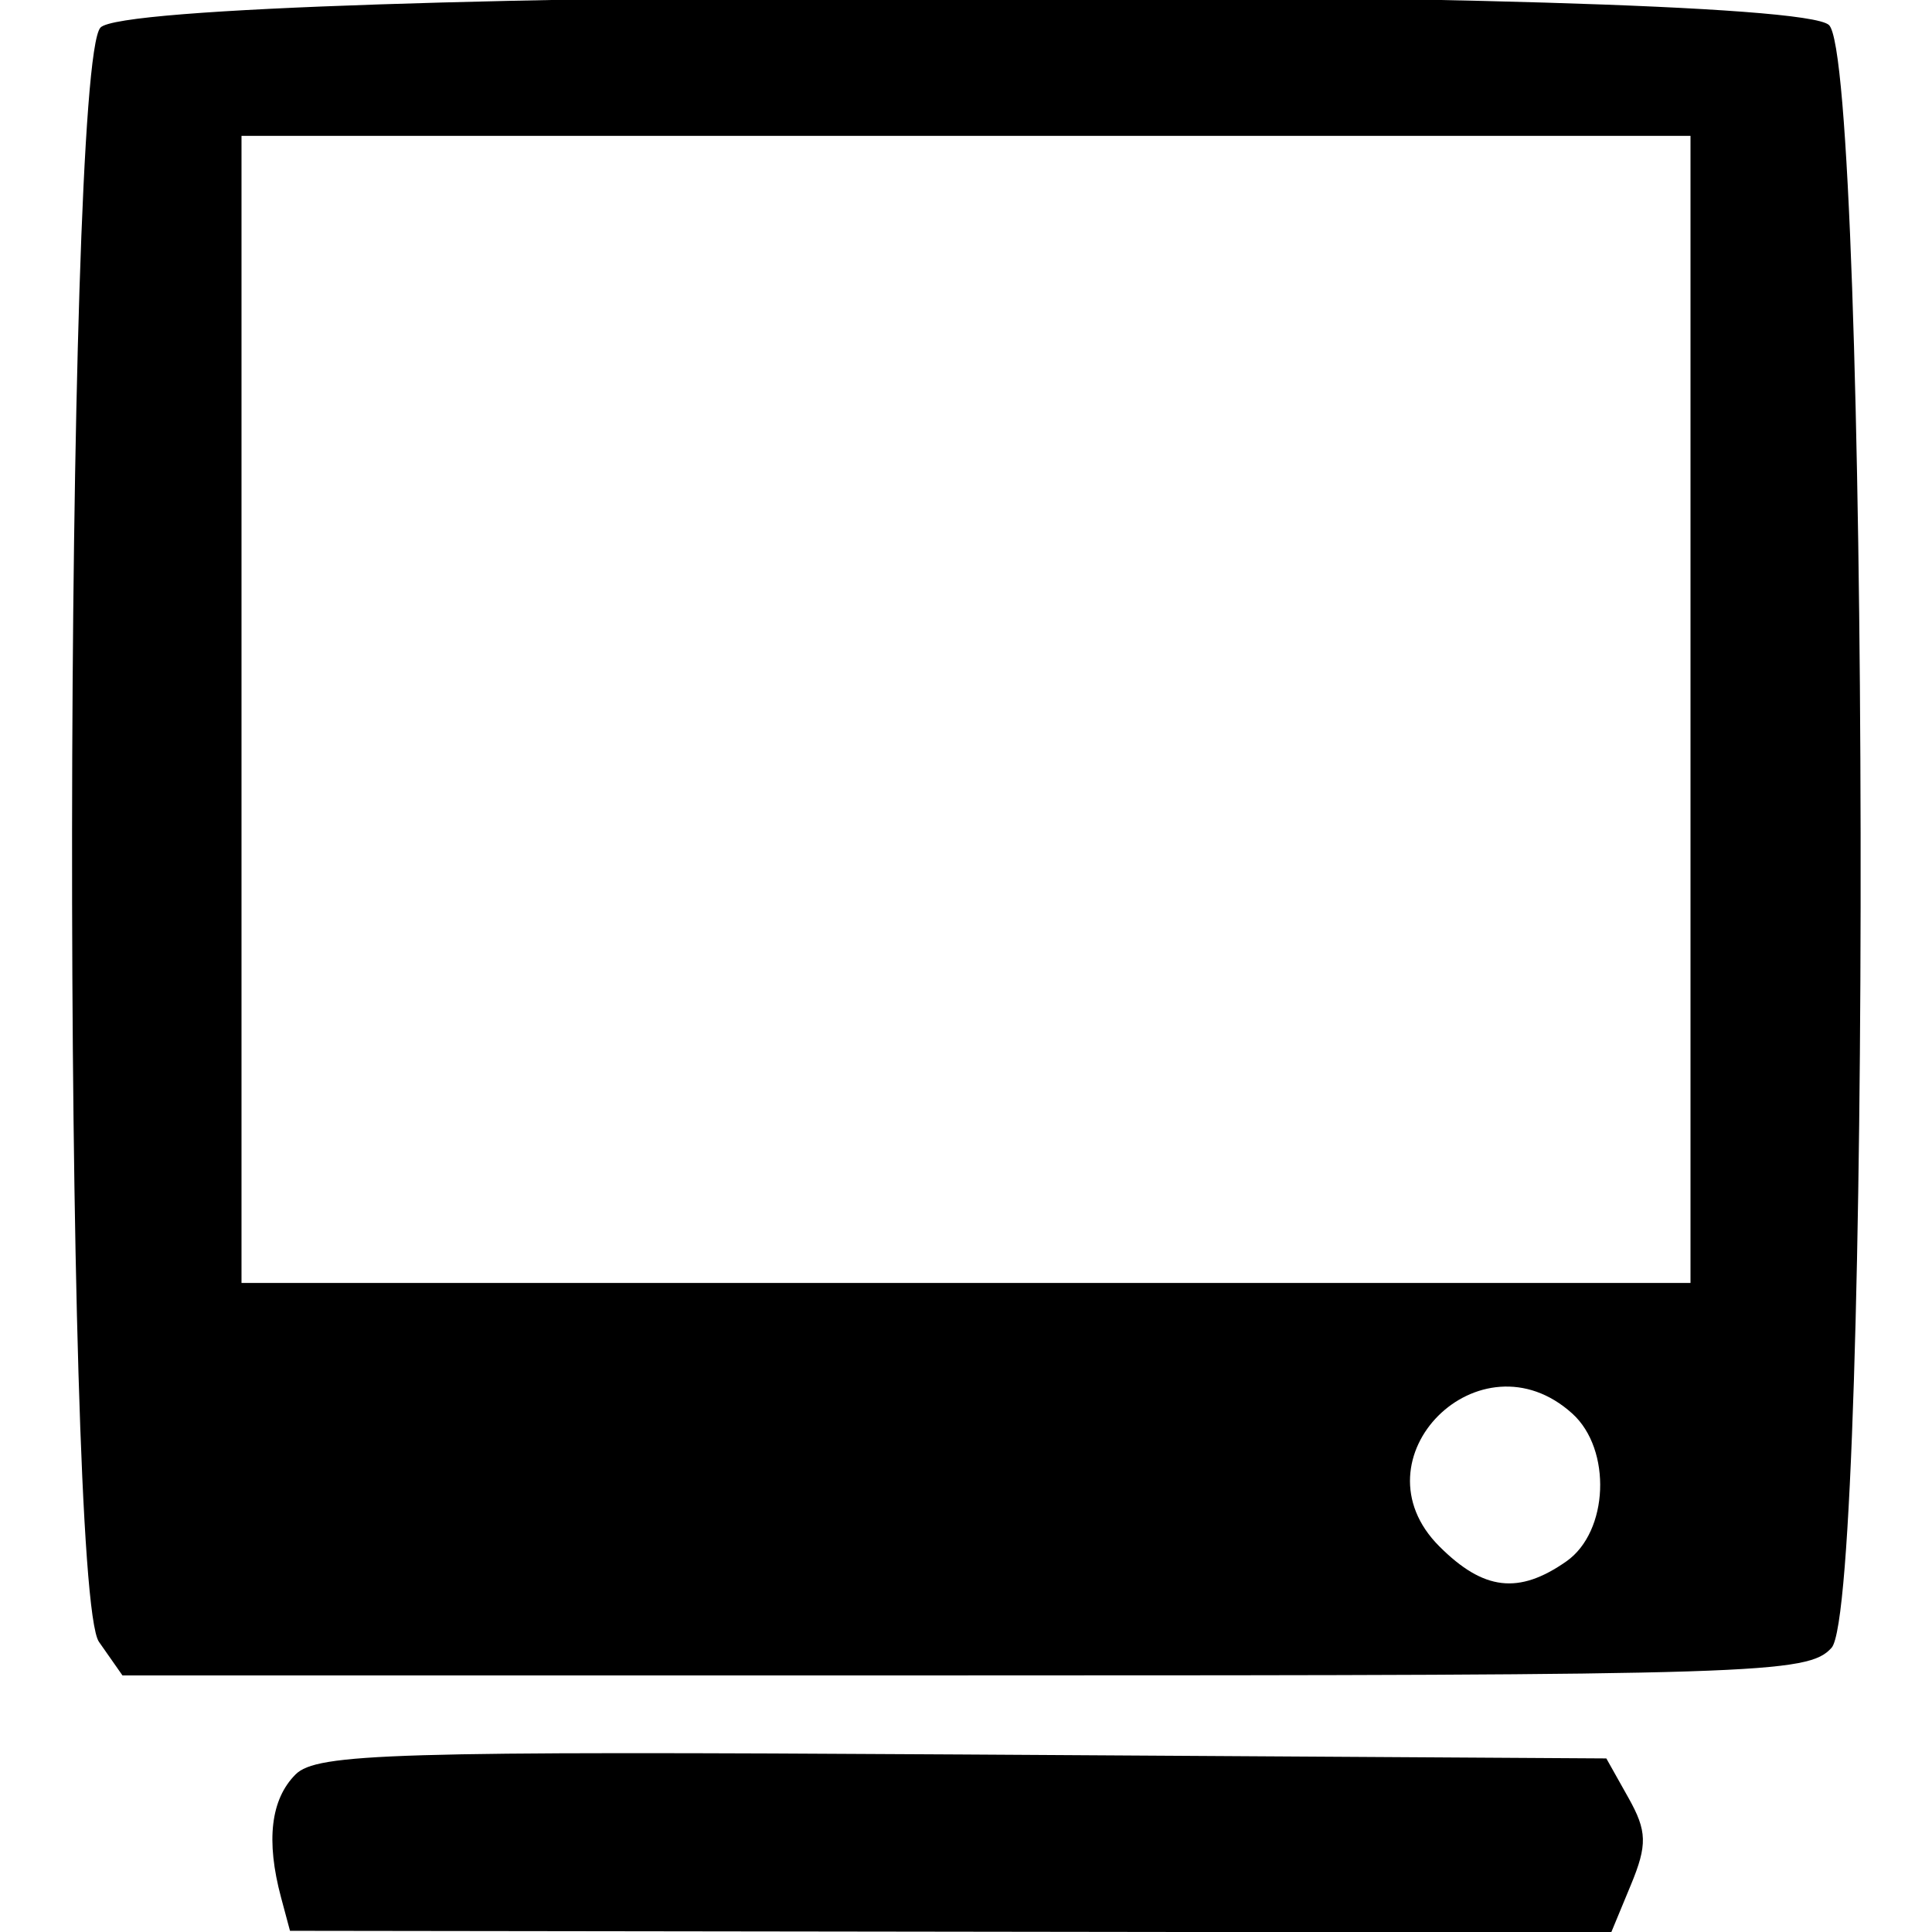 <svg id="svg" xmlns="http://www.w3.org/2000/svg" xmlns:xlink="http://www.w3.org/1999/xlink" width="400" height="400"
  viewBox="0, 0, 400,400">
  <g id="svgg">
    <path id="path0"
      d="M20.797 5.715 C 13.159 14.155,12.869 329.050,20.490 339.930 L 25.354 346.875 199.693 346.875 C 364.620 346.875,374.311 346.567,379.203 341.160 C 387.574 331.910,387.059 12.772,378.660 5.172 C 369.402 -3.206,28.402 -2.689,20.797 5.715 M350.000 146.875 L 350.000 265.625 200.000 265.625 L 50.000 265.625 50.000 146.875 L 50.000 28.125 200.000 28.125 L 350.000 28.125 350.000 146.875 M325.535 292.672 C 333.745 300.102,333.061 317.127,324.305 323.260 C 314.438 330.171,307.152 329.311,297.996 320.155 C 279.811 301.970,306.442 275.393,325.535 292.672 M61.194 367.377 C 56.043 372.528,55.033 381.081,58.187 392.845 L 60.039 399.753 196.804 399.935 L 333.568 400.118 337.653 390.255 C 341.093 381.951,341.015 379.102,337.156 372.227 L 332.574 364.063 199.356 363.248 C 81.327 362.526,65.574 362.997,61.194 367.377 "
      stroke="none" fill="#000000" fill-rule="evenodd"></path>
  </g>
</svg>